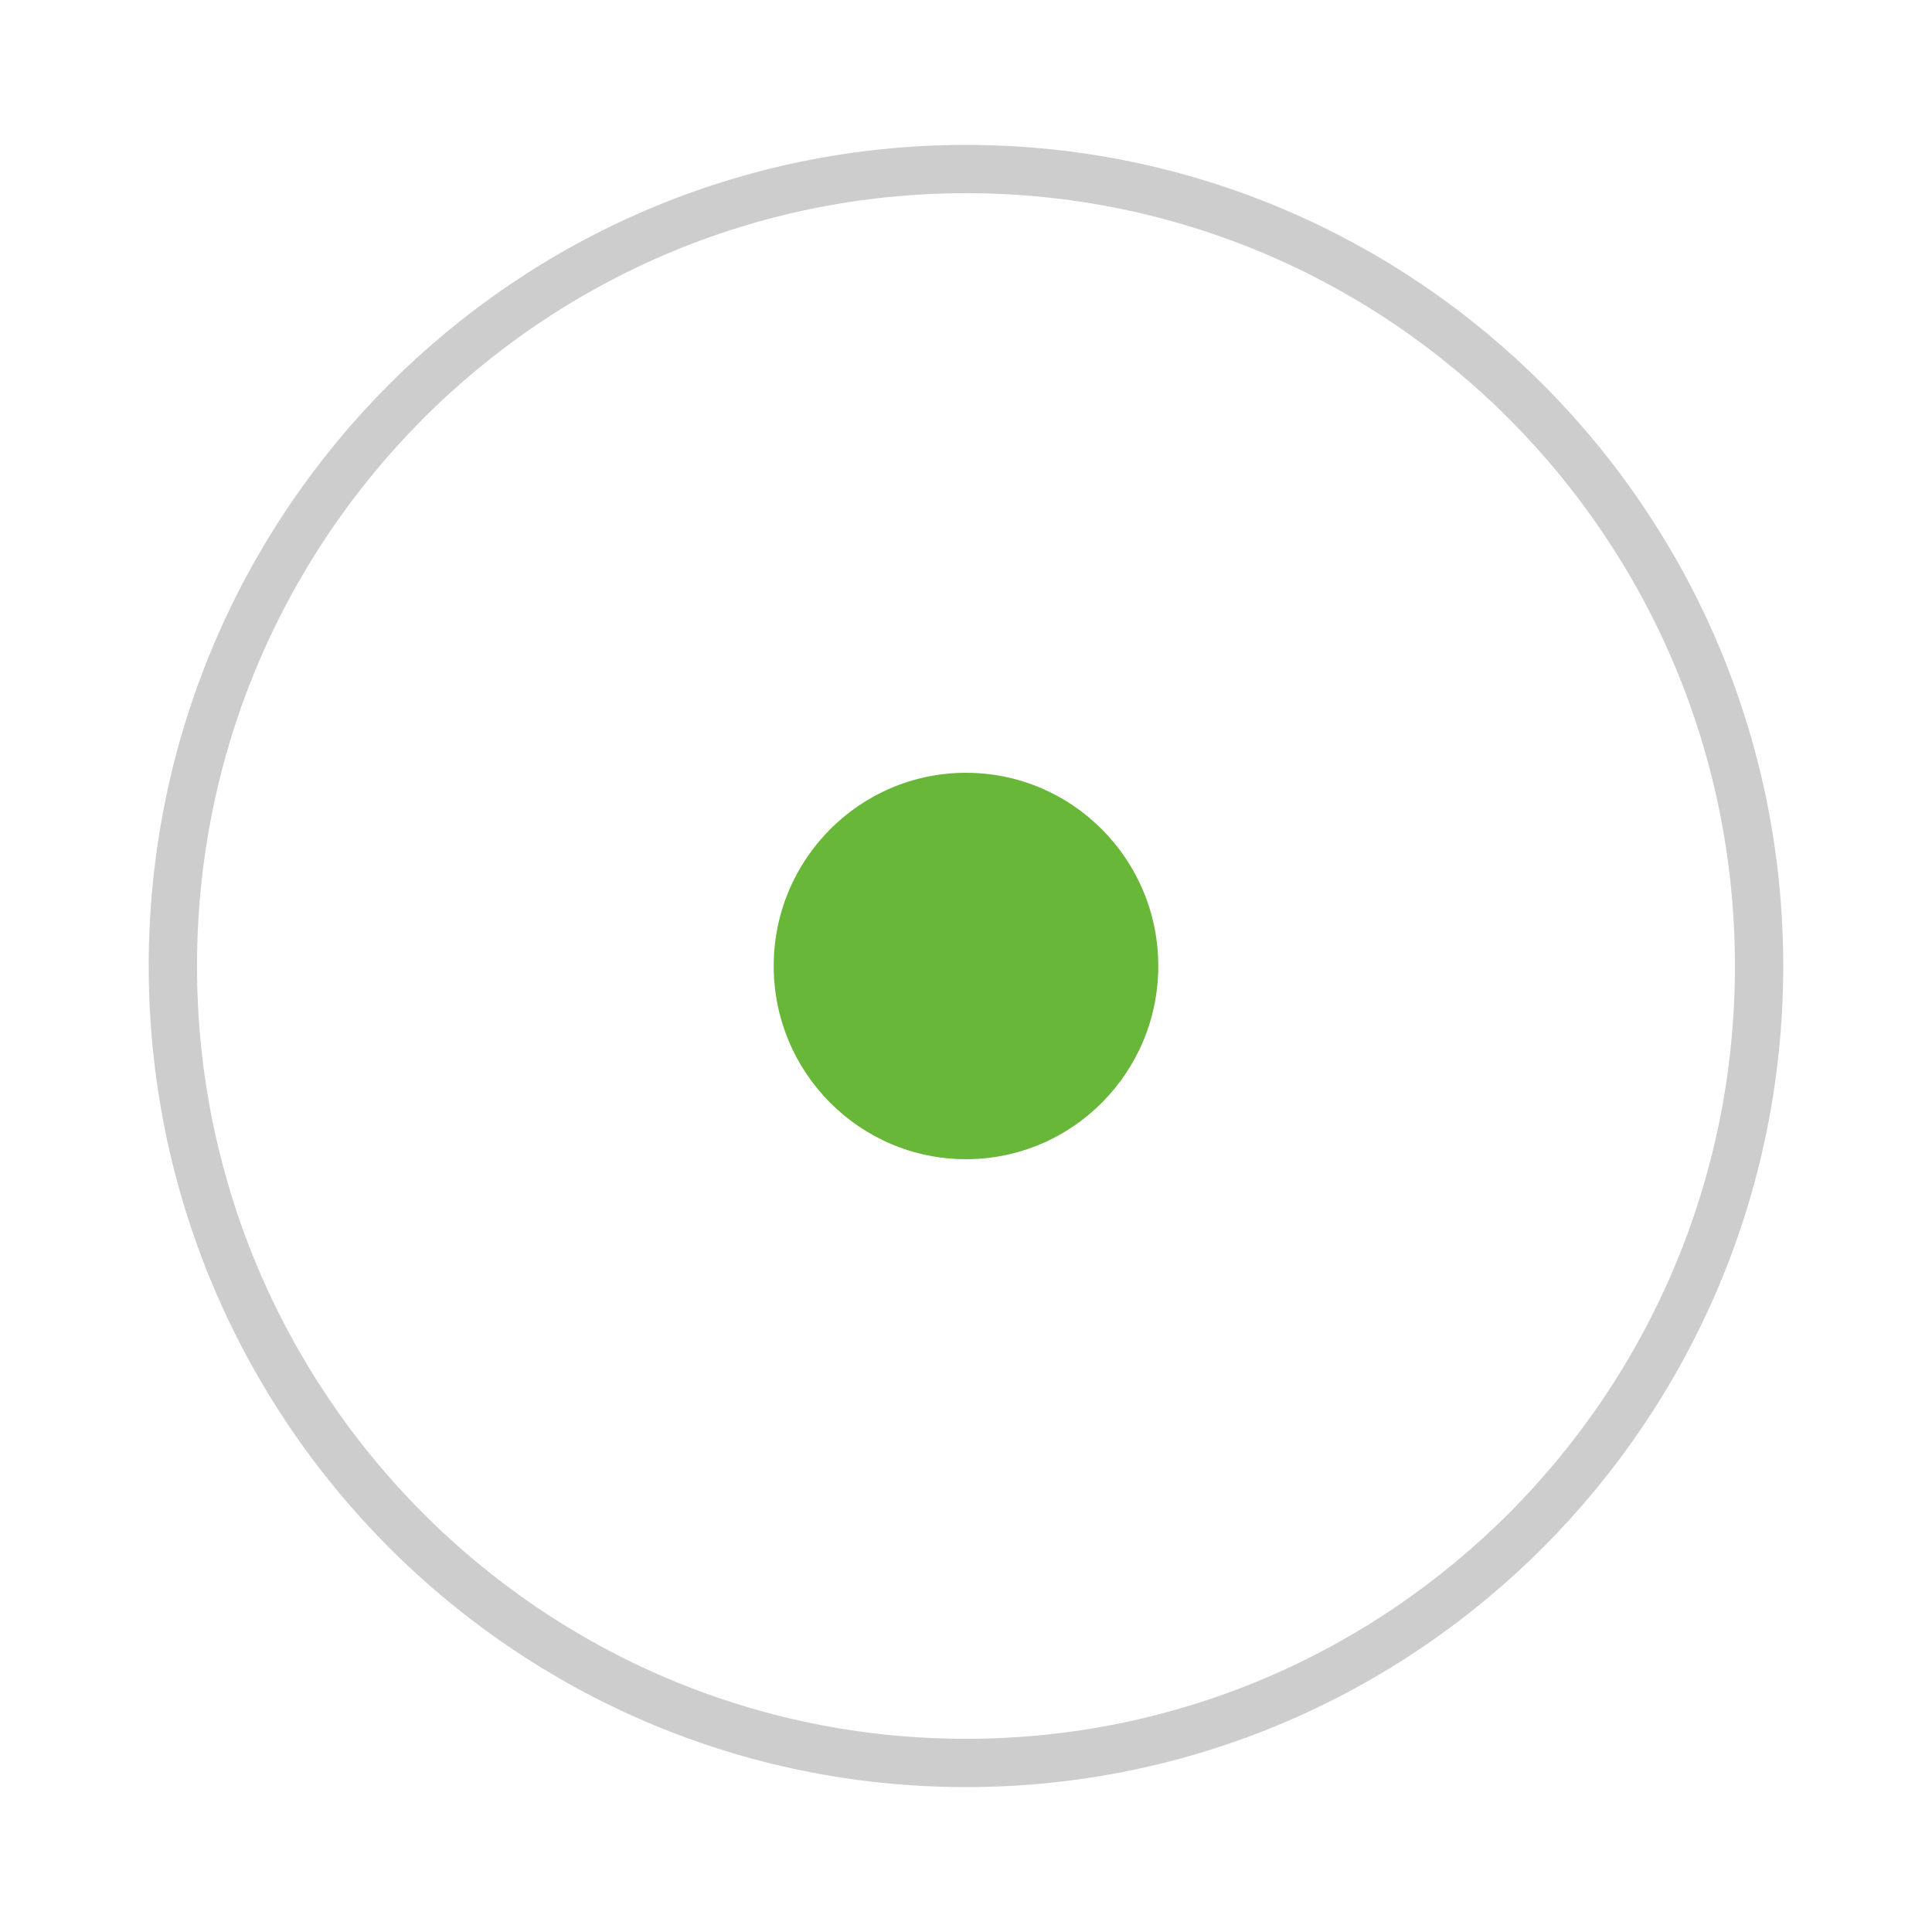 <svg width="40" height="40" viewBox="0 0 40 40" fill="none" xmlns="http://www.w3.org/2000/svg">
<g filter="url(#filter0_d_48330_1849)">
<path d="M36.42 19C36.42 28.115 29.067 35.5 20 35.5C10.933 35.5 3.579 28.115 3.579 19C3.579 9.885 10.933 2.5 20 2.5C29.067 2.5 36.42 9.885 36.42 19Z" fill="white" stroke="#CDCDCD"/>
<ellipse cx="20" cy="19" rx="3.981" ry="4" fill="#68B738"/>
</g>
<defs>
<filter id="filter0_d_48330_1849" x="0.079" y="0" width="39.841" height="40" filterUnits="userSpaceOnUse" color-interpolation-filters="sRGB">
<feFlood flood-opacity="0" result="BackgroundImageFix"/>
<feColorMatrix in="SourceAlpha" type="matrix" values="0 0 0 0 0 0 0 0 0 0 0 0 0 0 0 0 0 0 127 0" result="hardAlpha"/>
<feOffset dy="1"/>
<feGaussianBlur stdDeviation="1.5"/>
<feColorMatrix type="matrix" values="0 0 0 0 0 0 0 0 0 0 0 0 0 0 0 0 0 0 0.16 0"/>
<feBlend mode="normal" in2="BackgroundImageFix" result="effect1_dropShadow_48330_1849"/>
<feBlend mode="normal" in="SourceGraphic" in2="effect1_dropShadow_48330_1849" result="shape"/>
</filter>
</defs>
</svg>

